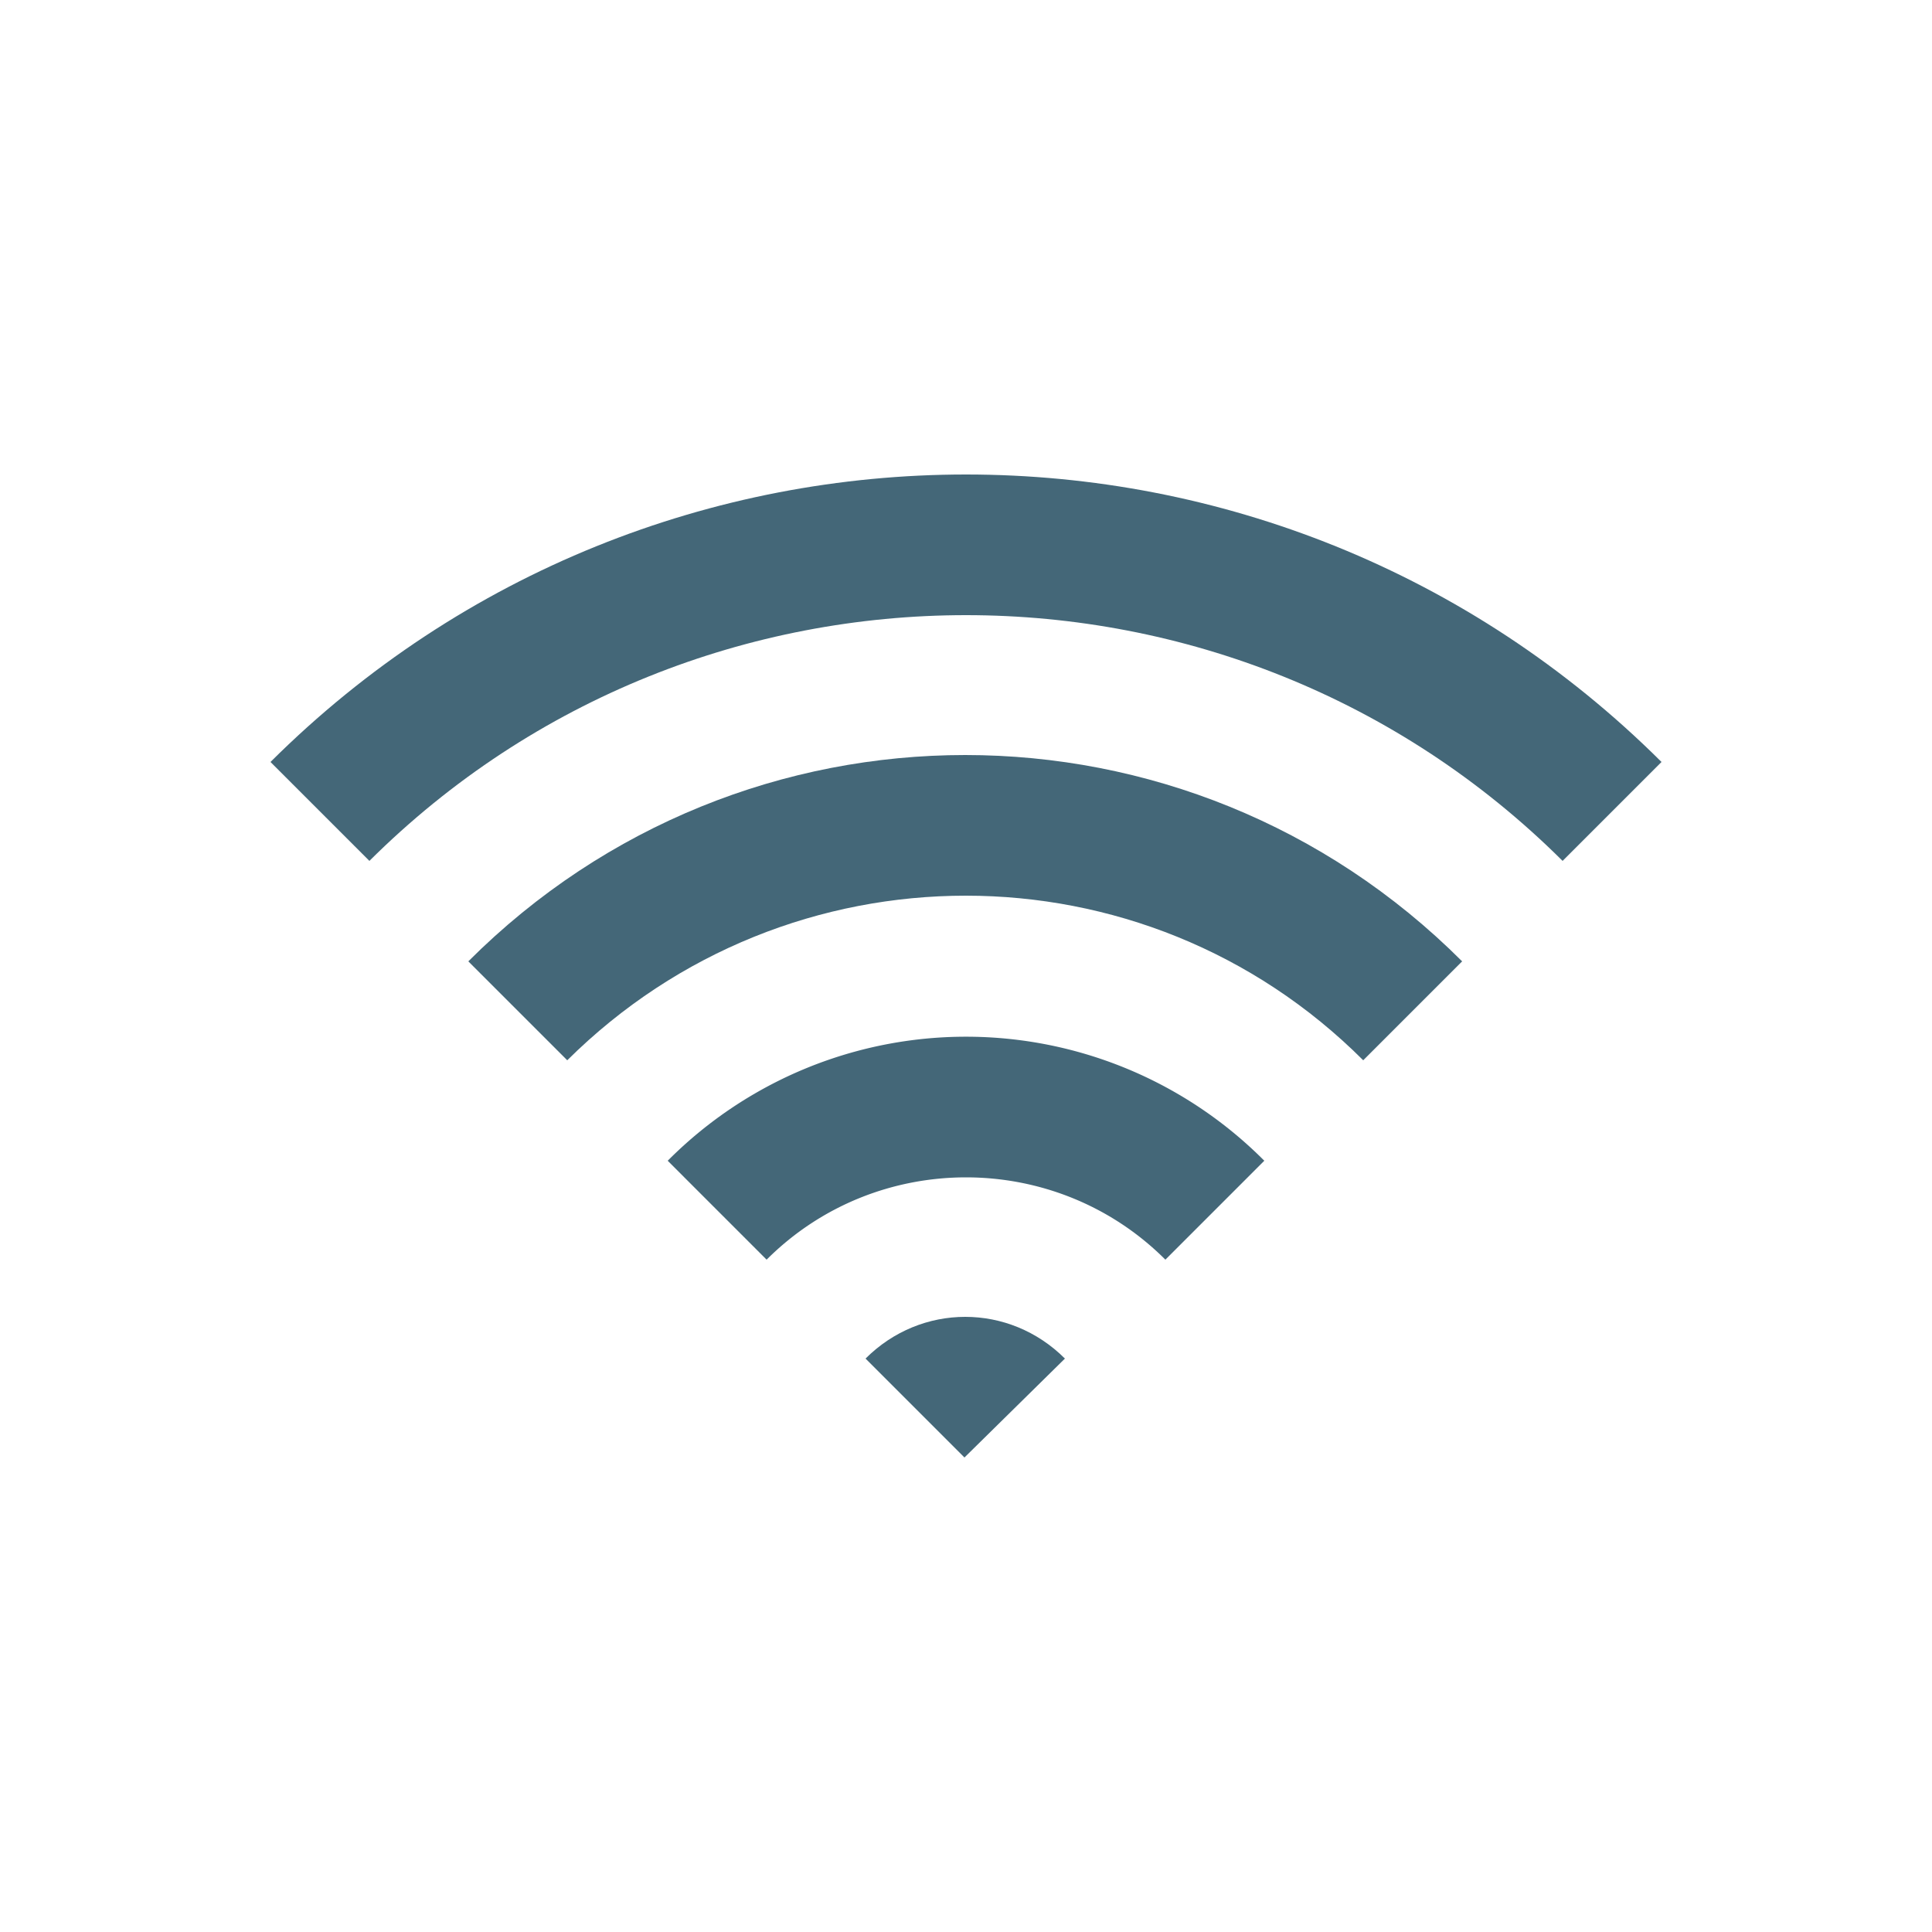 <?xml version="1.0" encoding="utf-8"?>
<svg xml:space="preserve" viewBox="0 0 100 100" y="0" x="0" xmlns="http://www.w3.org/2000/svg" id="圖層_1" version="1.1" style="height: 100%; width: 100%; background: none; shape-rendering: auto;" width="200px" height="200px"><g class="ldl-scale" style="transform-origin: 50% 50%; transform: rotate(0deg) scale(0.8, 0.8);"><g class="ldl-ani"><g class="ldl-layer"><g class="ldl-ani" style="transform-origin: 50px 50px; opacity: 1; animation: 0.667s linear -0.667s infinite normal forwards running blink-135b5619-5be5-4ccc-9bb3-3e6cb59afab1;"><path fill="#e15b64" d="M56.4 75.4c-3.6-3.6-9.3-3.6-12.9 0l6.4 6.4 6.5-6.4z" style="fill: rgb(68, 103, 120);"></path></g></g><g class="ldl-layer"><g class="ldl-ani" style="transform-origin: 50px 50px; opacity: 1; animation: 0.667s linear -0.583s infinite normal forwards running blink-135b5619-5be5-4ccc-9bb3-3e6cb59afab1;"><path fill="#e15b64" d="M62.9 69l6.4-6.4a27.22 27.22 0 0 0-38.6 0l6.4 6.4c7.1-7.1 18.7-7.1 25.8 0z" style="fill: rgb(68, 103, 120);"></path></g></g><g class="ldl-layer"><g class="ldl-ani" style="transform-origin: 50px 50px; opacity: 1; animation: 0.667s linear -0.5s infinite normal forwards running blink-135b5619-5be5-4ccc-9bb3-3e6cb59afab1;"><path fill="#e15b64" d="M75.7 56.1l6.4-6.4c-17.8-17.8-46.5-17.8-64.3 0l6.4 6.4c14.3-14.2 37.3-14.2 51.5 0z" style="fill: rgb(68, 103, 120);"></path></g></g><g class="ldl-layer"><g class="ldl-ani" style="transform-origin: 50px 50px; opacity: 1; animation: 0.667s linear -0.417s infinite normal forwards running blink-135b5619-5be5-4ccc-9bb3-3e6cb59afab1;"><path fill="#e15b64" d="M88.6 43.2l6.4-6.4C70.1 12 29.9 12 5 36.8l6.4 6.4C32.7 22 67.3 22 88.6 43.2z" style="fill: rgb(68, 103, 120);"></path></g></g></g></g><style id="blink-135b5619-5be5-4ccc-9bb3-3e6cb59afab1" data-anikit="">@keyframes blink-135b5619-5be5-4ccc-9bb3-3e6cb59afab1 {
  0% { opacity: 1; }
  49.75% { opacity: 1; }
  50.25% { opacity: 0; }
  99.5% { opacity: 0; }
  100% { opacity: 1; }
}</style><!-- [ldio] generated by https://loading.io/ --></svg>